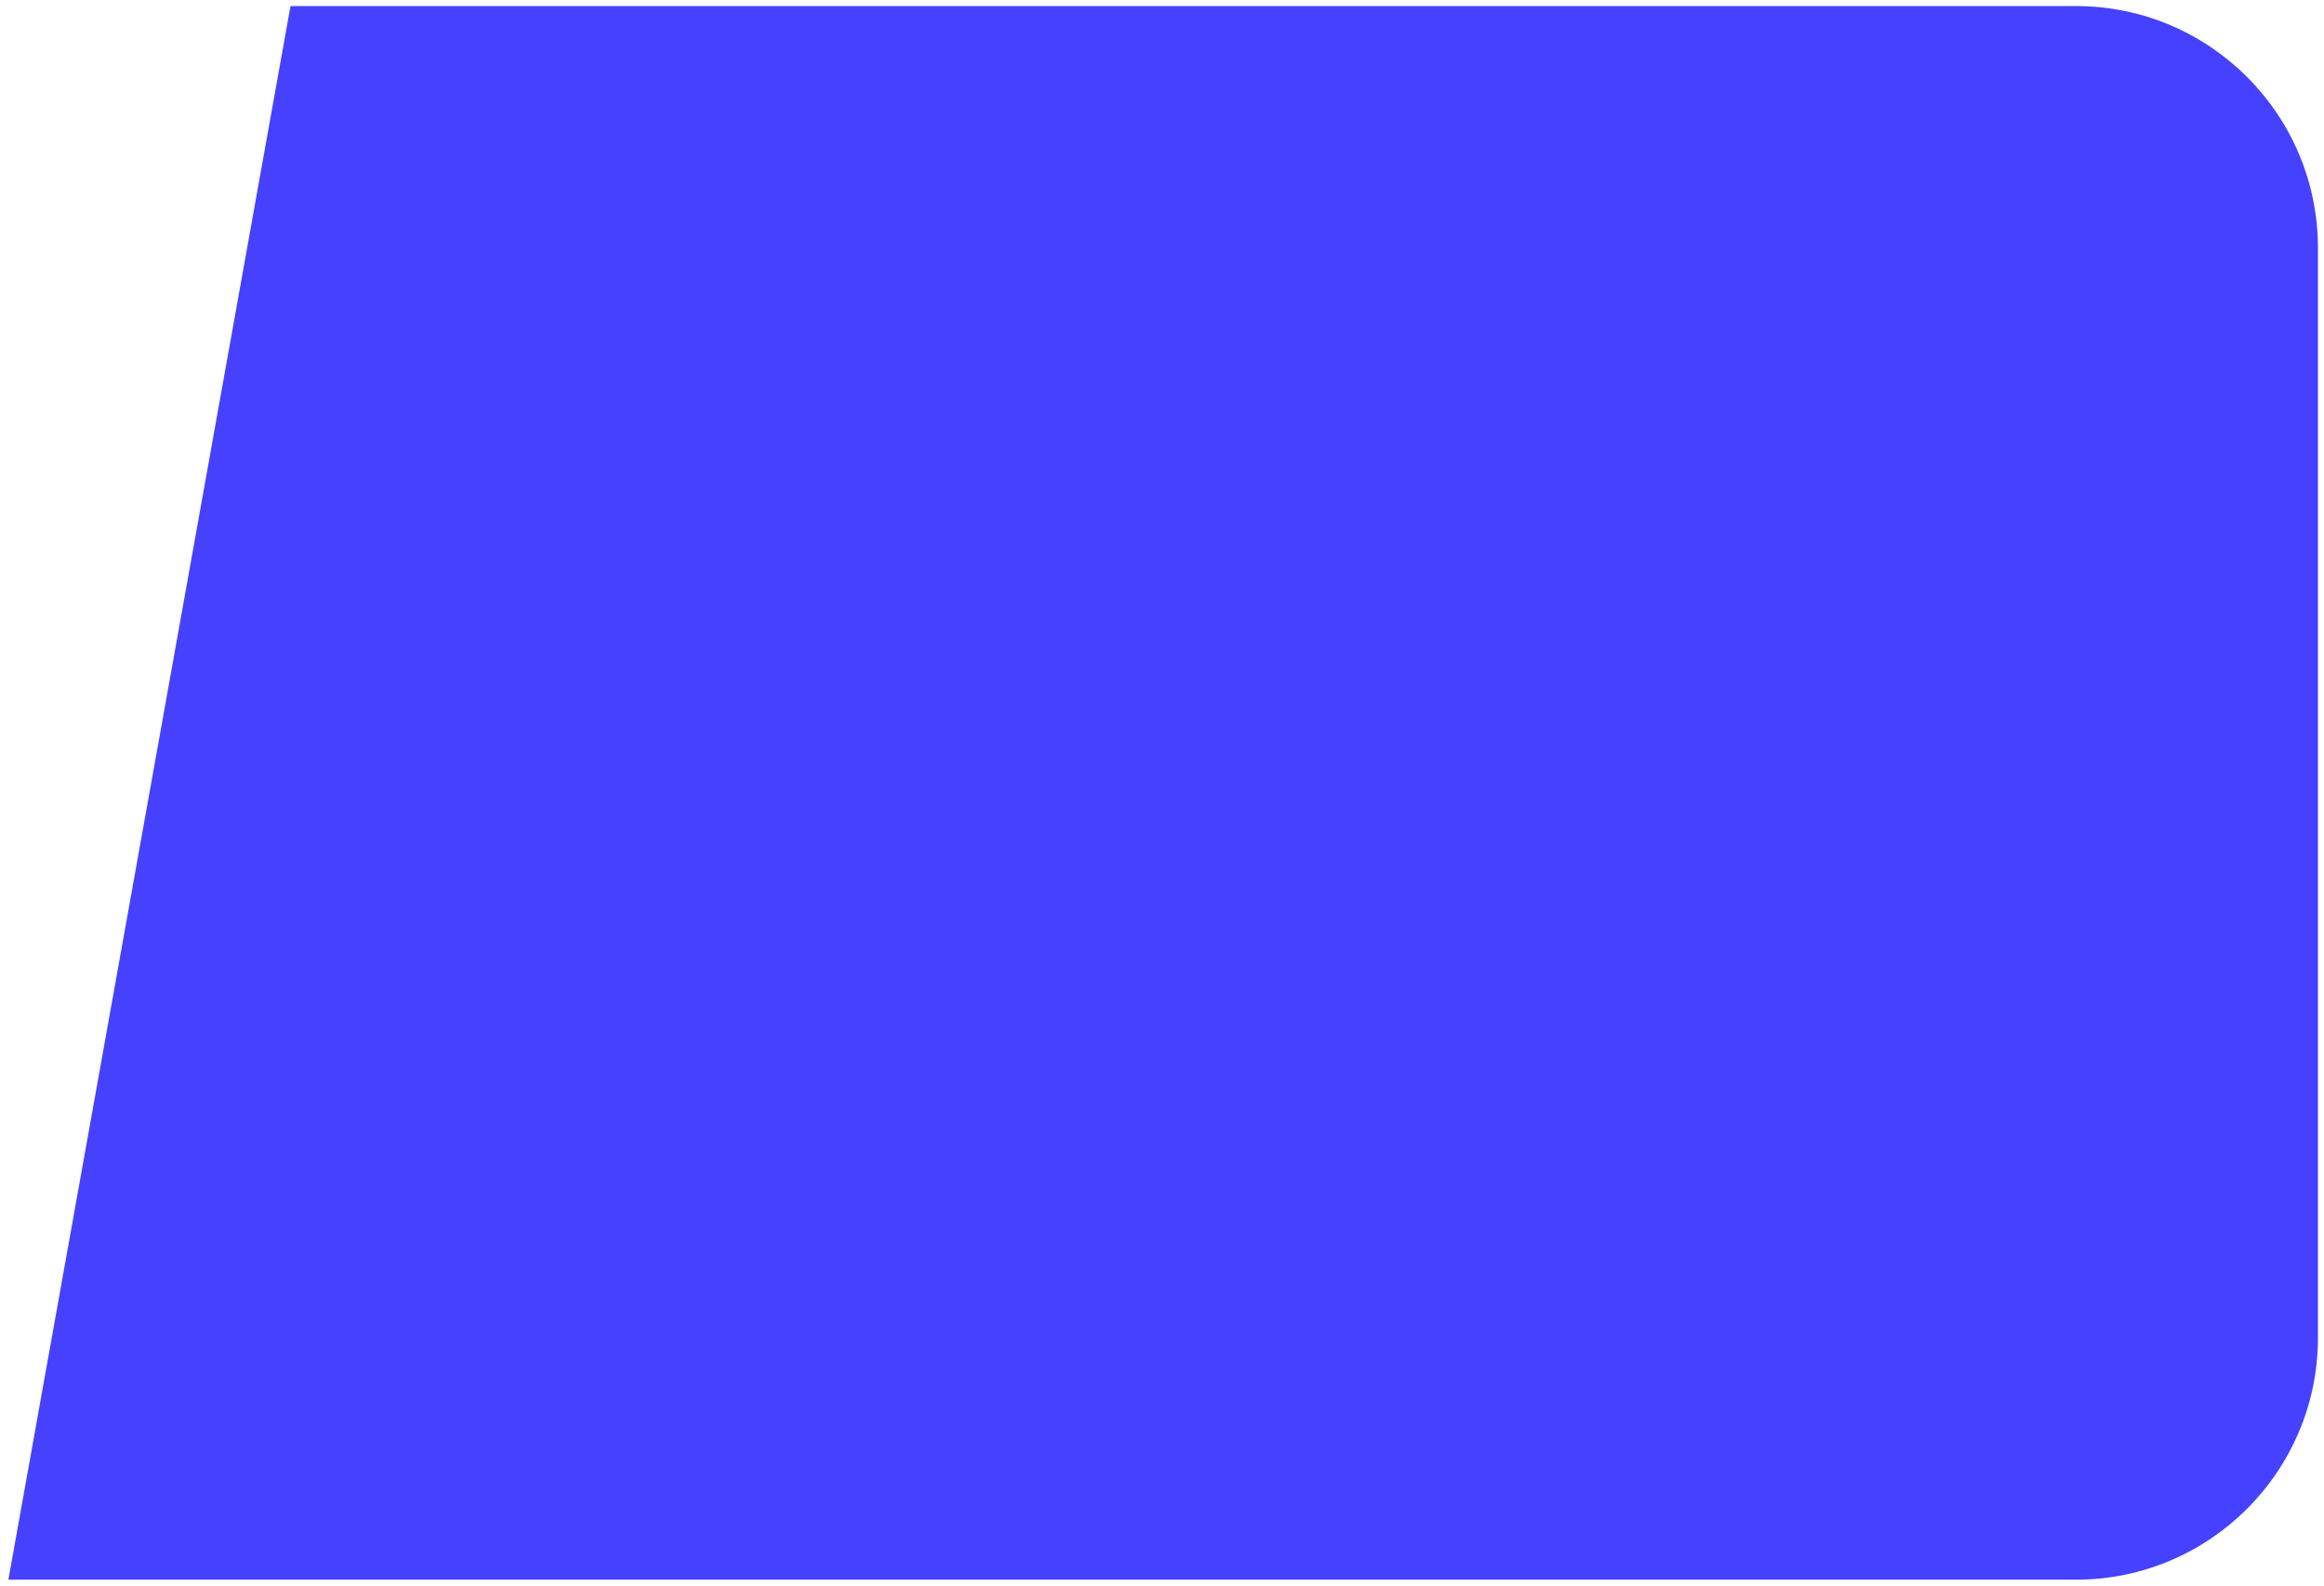 <svg width="192" height="131" viewBox="0 0 192 131" fill="none" xmlns="http://www.w3.org/2000/svg">
<path id="Rectangle 23" d="M24 0.5H171.5C182.546 0.5 191.5 9.454 191.5 20.5V110.5C191.5 121.546 182.546 130.5 171.5 130.5H0.693L24 0.5Z" fill="#4541FF"/>
</svg>
